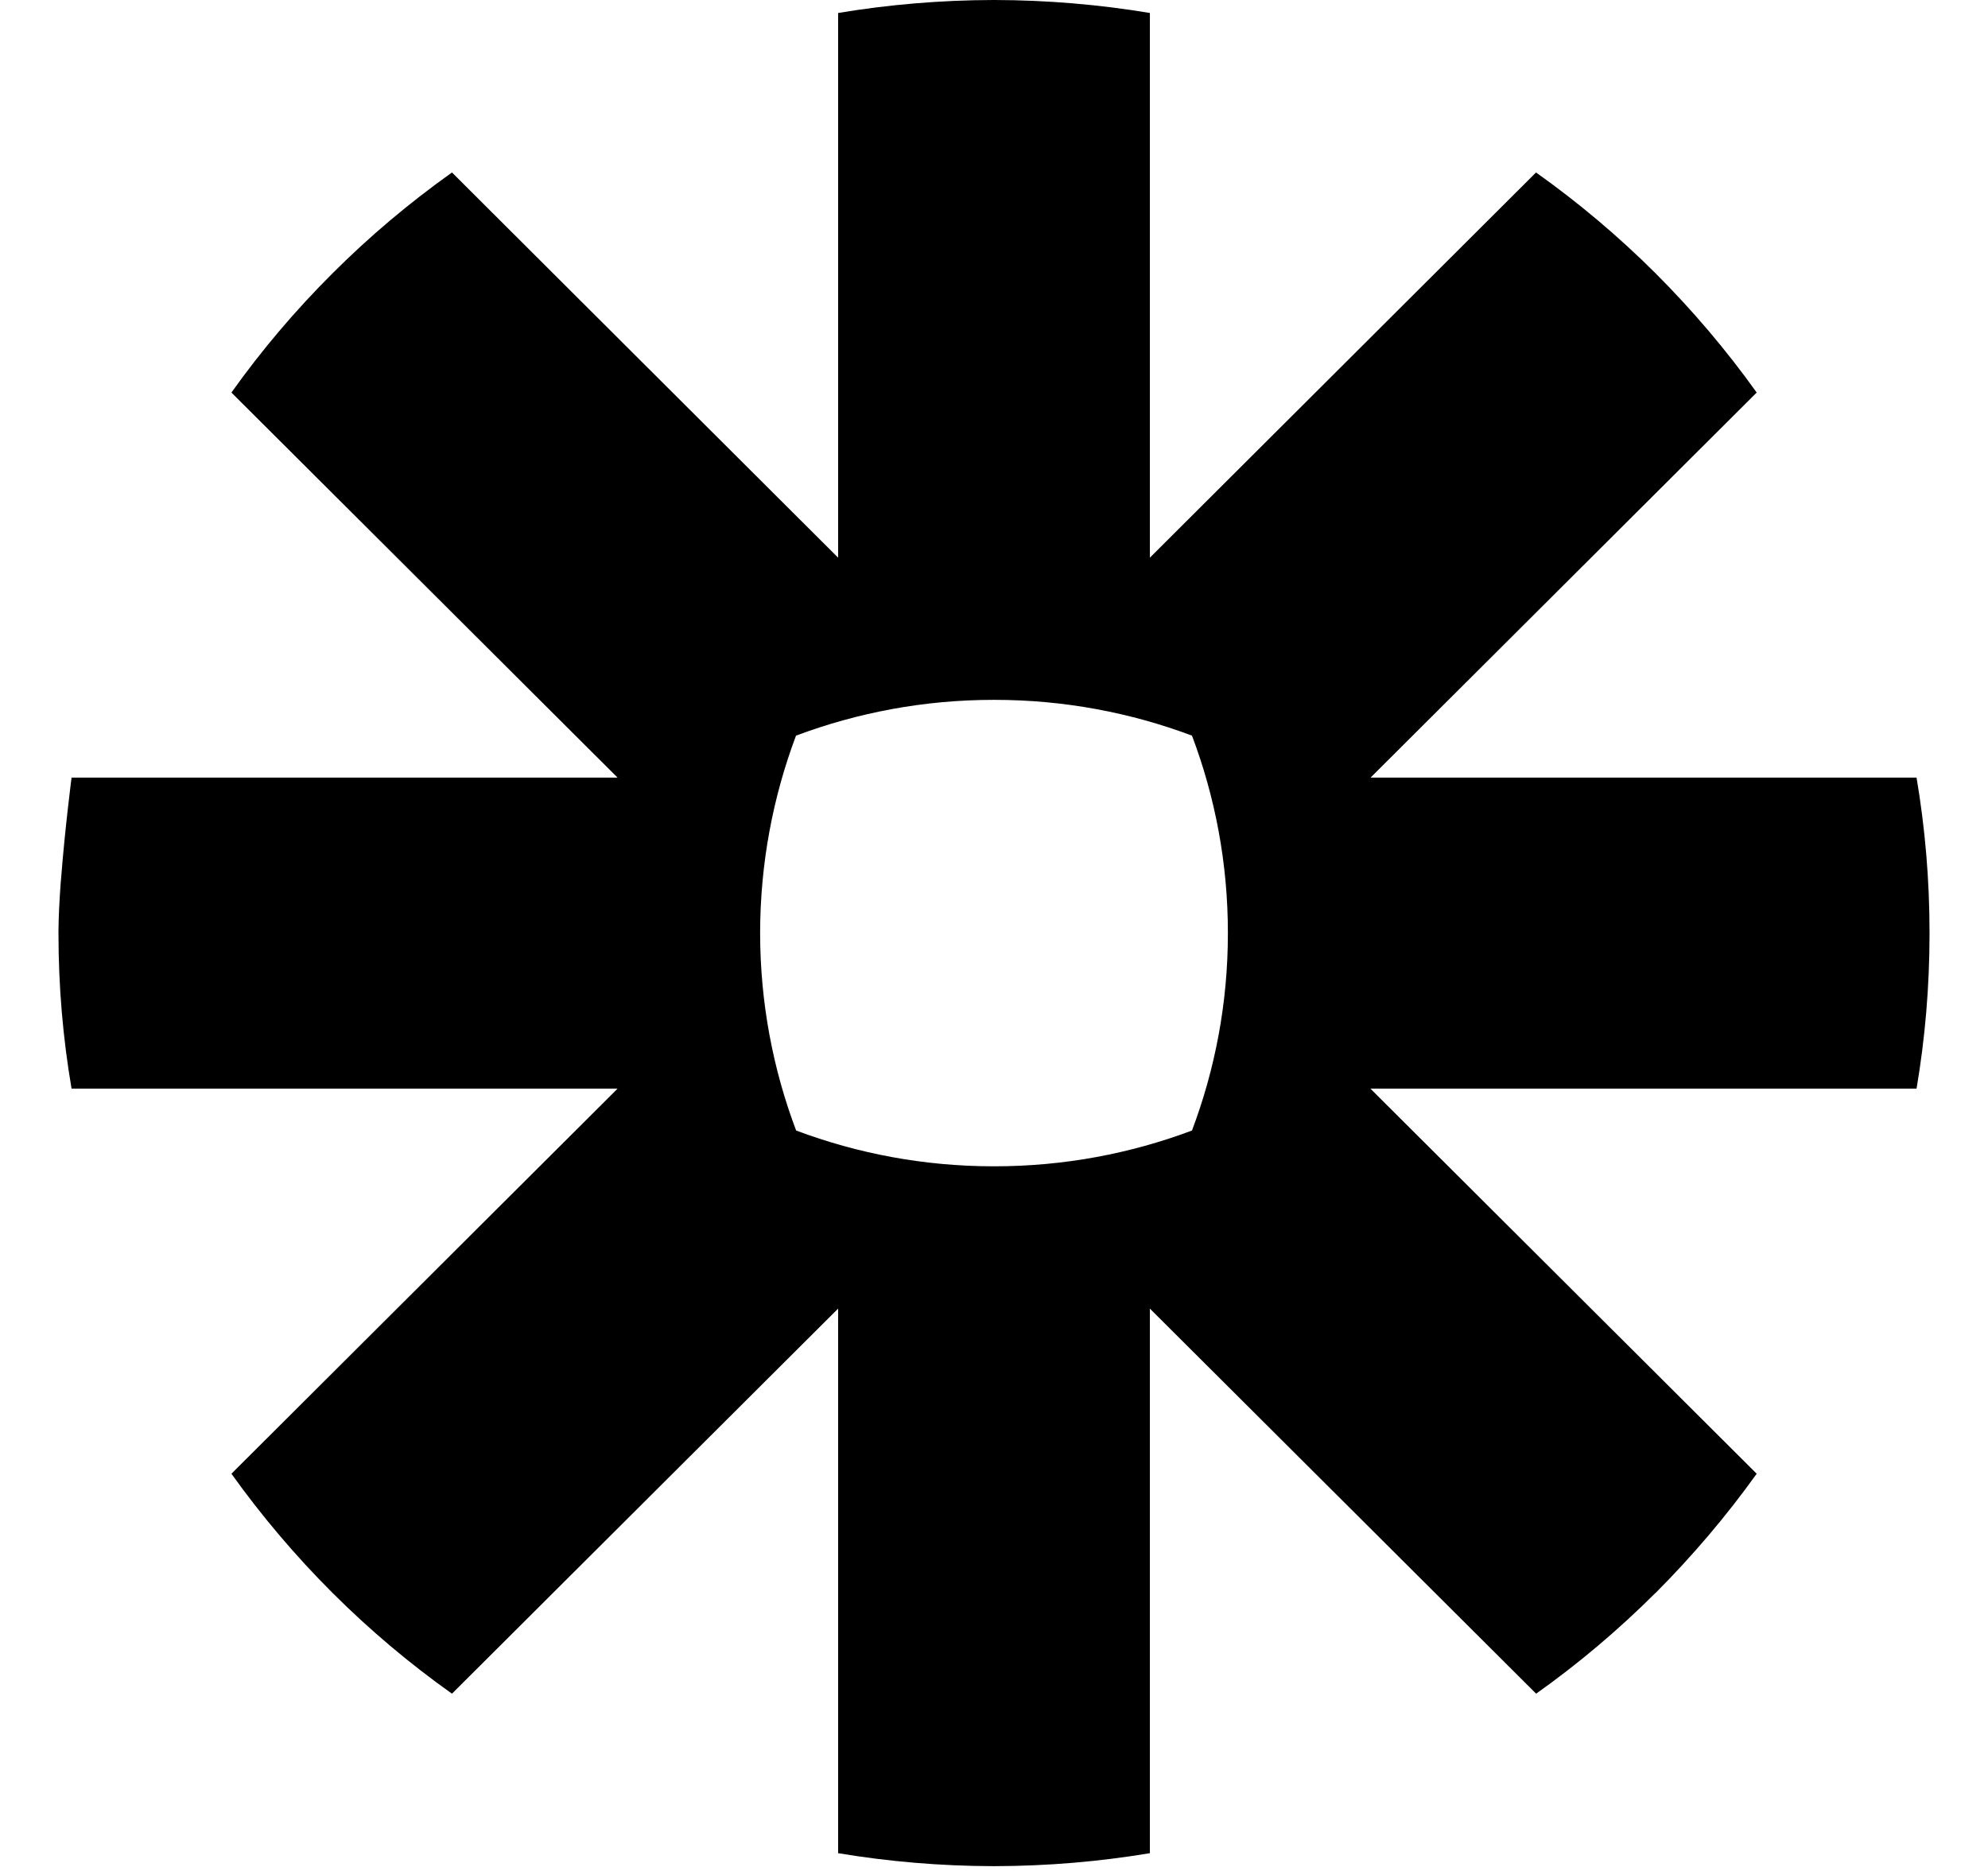 <svg width="17" height="16" viewBox="0 0 17 16" fill="none" xmlns="http://www.w3.org/2000/svg">
<g clip-path="url(#clip0_1847_31781)">
<path d="M8.505 0C8.957 0.001 9.401 0.039 9.833 0.111V4.769L13.135 1.475C13.5 1.734 13.841 2.022 14.157 2.337C14.472 2.652 14.762 2.993 15.022 3.357L11.72 6.65H16.389C16.462 7.081 16.5 7.523 16.5 7.974V7.985C16.5 8.437 16.462 8.879 16.389 9.31H11.719L15.022 12.603C14.762 12.966 14.472 13.307 14.158 13.622H14.157C13.841 13.937 13.5 14.226 13.136 14.484L9.833 11.191V15.848C9.402 15.92 8.958 15.958 8.506 15.959H8.494C8.042 15.958 7.599 15.92 7.167 15.848V11.191L3.865 14.484C3.136 13.967 2.499 13.33 1.979 12.603L5.281 9.31H0.612C0.538 8.878 0.5 8.434 0.5 7.983V7.959C0.501 7.842 0.508 7.699 0.519 7.551L0.523 7.506C0.555 7.089 0.612 6.65 0.612 6.65H5.281L1.979 3.357C2.238 2.993 2.527 2.653 2.842 2.339L2.844 2.337C3.159 2.022 3.501 1.734 3.865 1.475L7.167 4.769V0.111C7.599 0.039 8.043 0.001 8.496 0H8.505ZM8.504 5.985H8.497C7.902 5.985 7.333 6.094 6.807 6.291C6.61 6.815 6.501 7.383 6.5 7.976V7.983C6.501 8.576 6.61 9.144 6.808 9.668C7.333 9.865 7.902 9.974 8.497 9.974H8.504C9.099 9.974 9.668 9.865 10.193 9.668C10.391 9.143 10.5 8.576 10.5 7.983V7.976C10.5 7.383 10.391 6.815 10.193 6.291C9.668 6.094 9.099 5.985 8.504 5.985Z" fill="#FF4A00" style="fill:#FF4A00;fill:color(display-p3 1 0.29 0);fill-opacity:1;"/>
</g>
<defs>
<clipPath id="clip0_1847_31781">
<rect width="16" height="16" fill="white" style="fill:white;fill-opacity:1;" transform="translate(0.5)"/>
</clipPath>
</defs>
</svg>
